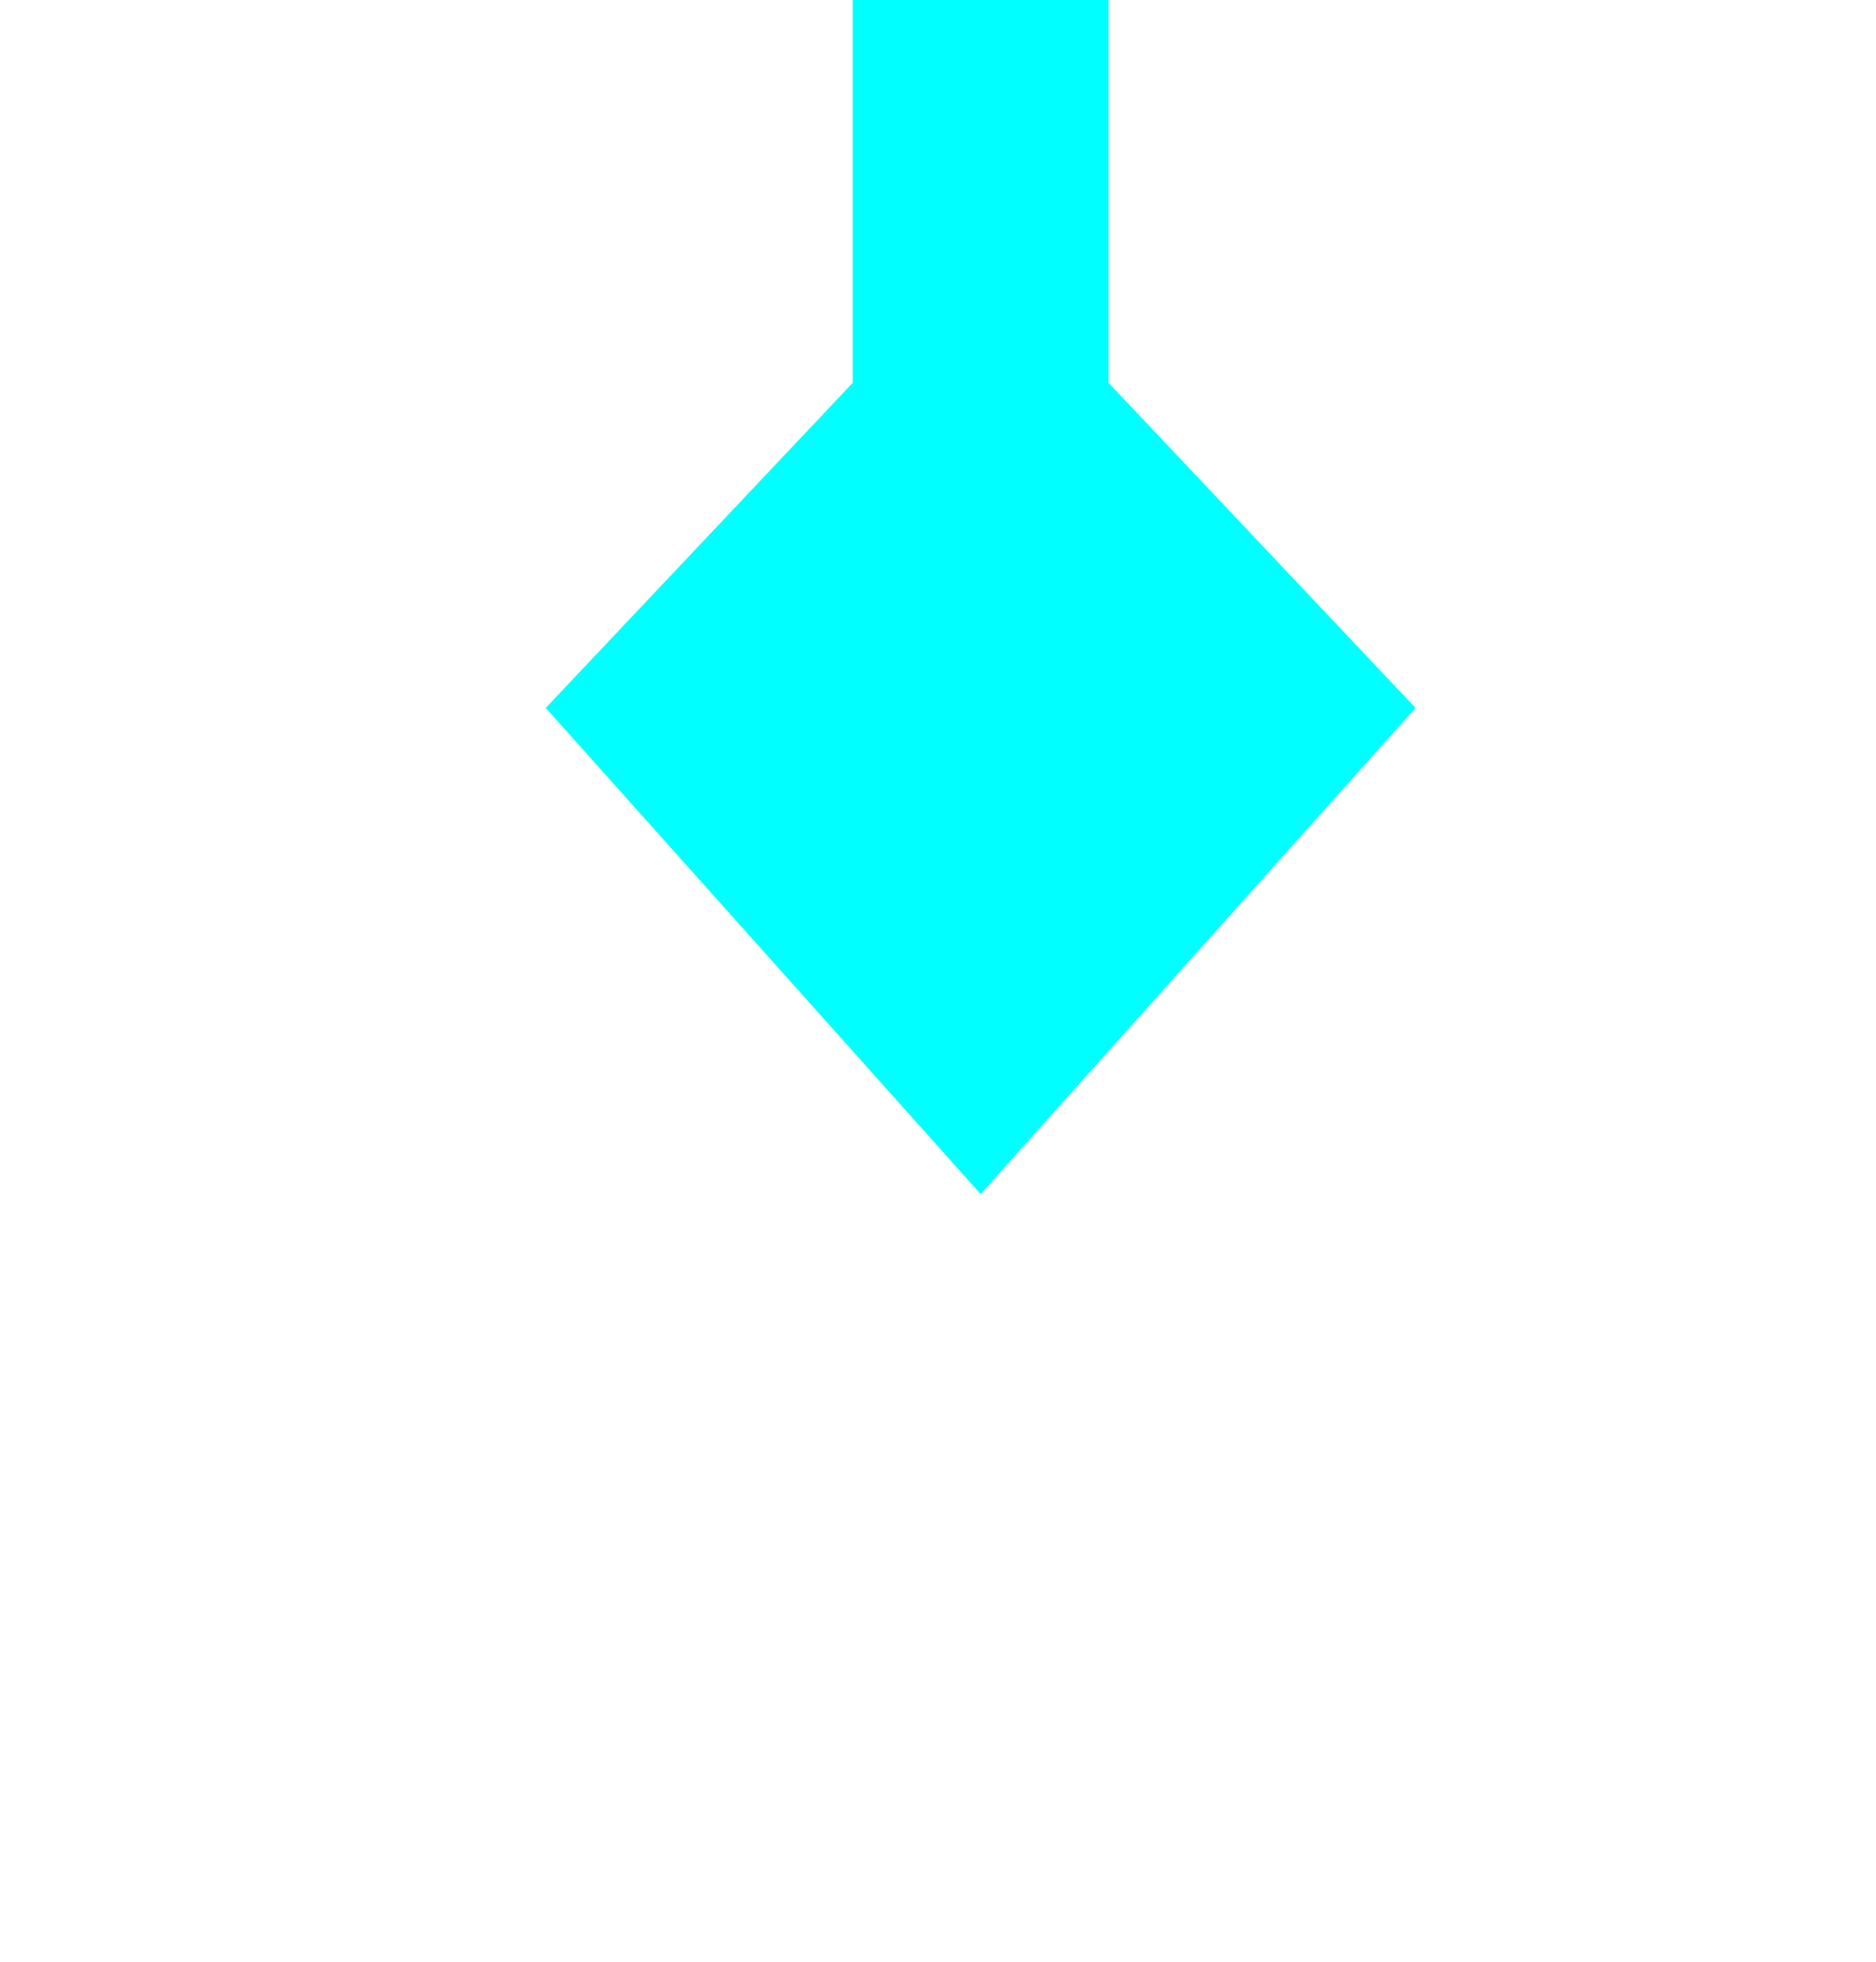 ﻿<?xml version="1.0" encoding="utf-8"?>
<svg version="1.1" xmlns:xlink="http://www.w3.org/1999/xlink" width="22px" height="23px" preserveAspectRatio="xMidYMin meet" viewBox="684 2488  20 23" xmlns="http://www.w3.org/2000/svg">
  <path d="M 694.5 2339  L 694.5 2499  " stroke-width="3" stroke="#00ffff" fill="none" />
  <path d="M 699.6 2341.7  L 694.5 2336  L 689.4 2341.7  L 694.5 2347.1  L 699.6 2341.7  Z M 689.4 2496.3  L 694.5 2502  L 699.6 2496.3  L 694.5 2490.9  L 689.4 2496.3  Z " fill-rule="nonzero" fill="#00ffff" stroke="none" />
</svg>
